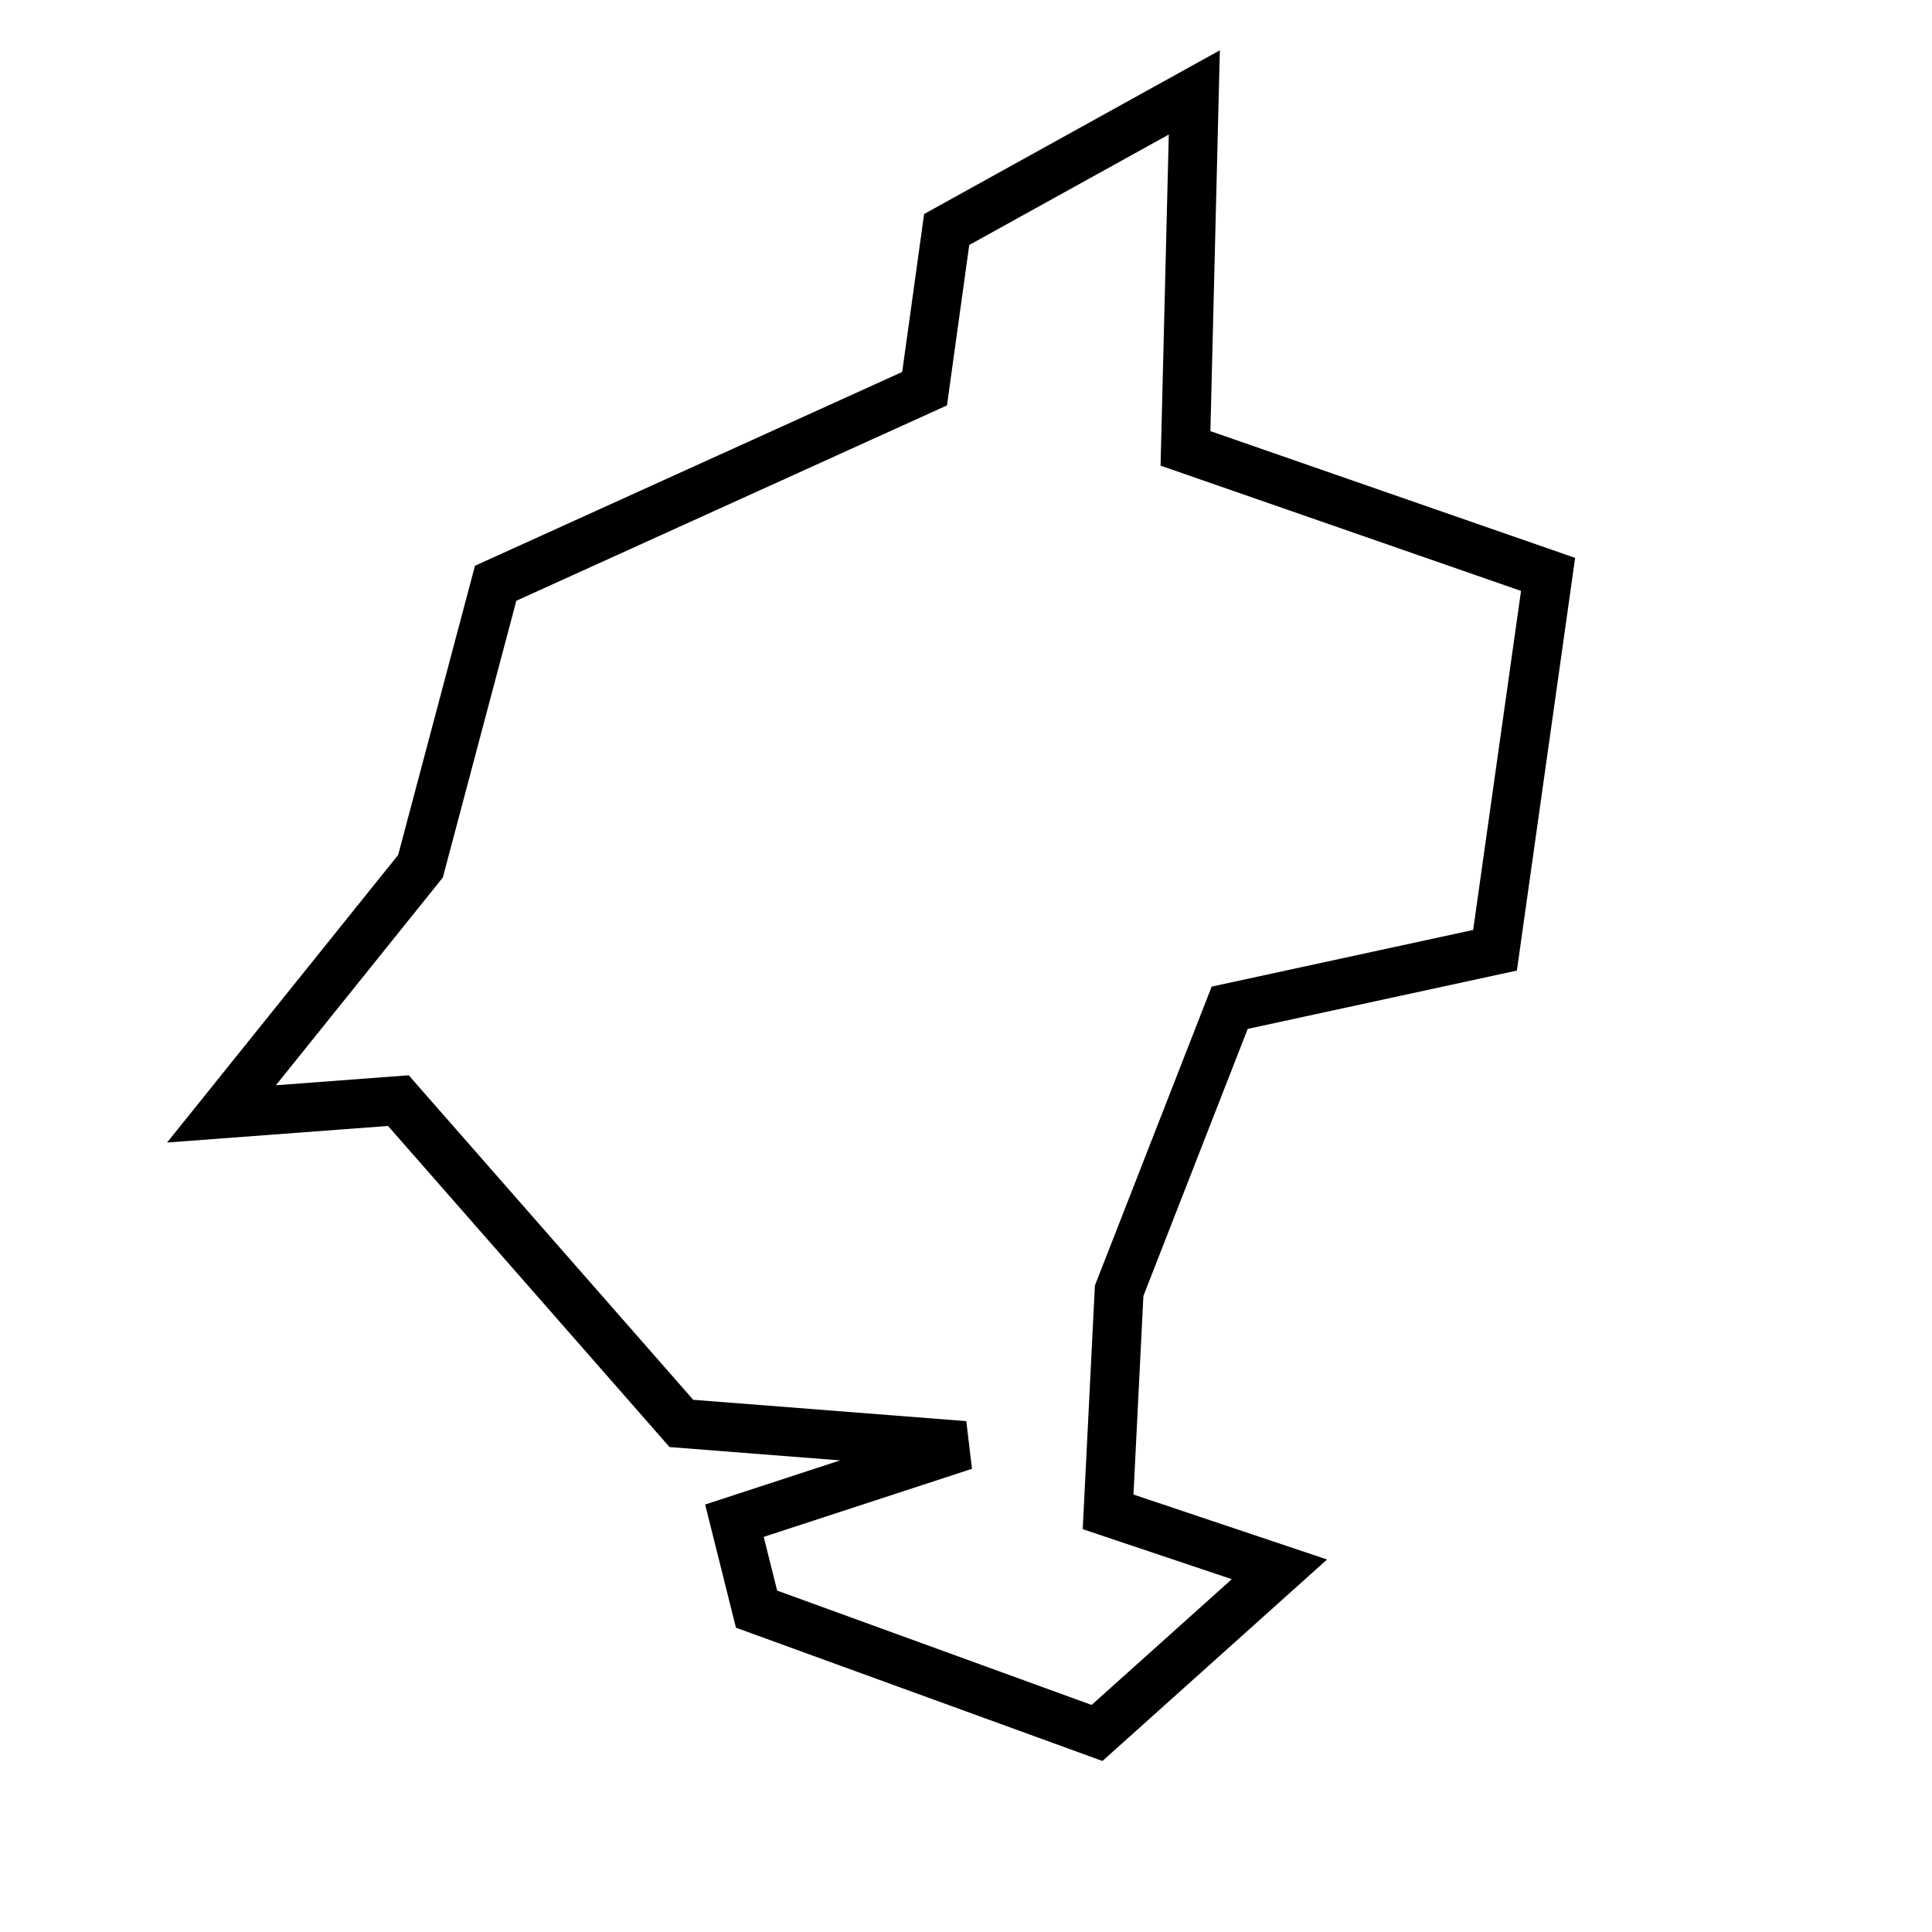 <?xml version="1.0" encoding="UTF-8" standalone="no"?>
<!DOCTYPE svg PUBLIC "-//W3C//DTD SVG 1.0//EN"
"http://www.w3.org/TR/2001/REC-SVG-20010904/DTD/svg10.dtd">
<!-- Created with Inkscape (http://www.inkscape.org/) --><svg height="100pt" id="svg12194" inkscape:version="0.39" sodipodi:docbase="/home/moises/Imagenes/Design/mycliparts" sodipodi:docname="navarra.svg" sodipodi:version="0.32" width="100pt" xmlns="http://www.w3.org/2000/svg" xmlns:cc="http://web.resource.org/cc/" xmlns:dc="http://purl.org/dc/elements/1.1/" xmlns:inkscape="http://www.inkscape.org/namespaces/inkscape" xmlns:rdf="http://www.w3.org/1999/02/22-rdf-syntax-ns#" xmlns:sodipodi="http://sodipodi.sourceforge.net/DTD/sodipodi-0.dtd" xmlns:xlink="http://www.w3.org/1999/xlink">
  <defs id="defs12196"/>
  <sodipodi:namedview bordercolor="#666666" borderopacity="1.0" id="base" inkscape:cx="305.25952" inkscape:cy="27.717499" inkscape:pageopacity="0.0" inkscape:pageshadow="2" inkscape:window-height="693" inkscape:window-width="1024" inkscape:window-x="0" inkscape:window-y="25" inkscape:zoom="1.0000000" pagecolor="#ffffff"/>
  <path d="M 15.286,76.873 L 27.493,75.957 L 47.024,98.235 L 66.555,99.761 L 50.686,104.948 L 52.212,111.052 L 75.71,119.597 L 88.299,108.305 L 76.473,104.338 L 77.236,89.079 L 84.865,69.548 L 103.176,65.581 L 106.838,39.641 L 81.814,30.944 L 82.424,6.378 L 65.334,15.838 L 63.809,26.824 L 34.207,40.252 L 29.019,59.783 L 15.286,76.873 z " id="rect6732" sodipodi:nodetypes="cccccccccccccccccccc" style="fill:none;fill-opacity:1;fill-rule:evenodd;stroke:#000000;stroke-width:3.379;stroke-linecap:butt;stroke-linejoin:miter;stroke-miterlimit:4;stroke-opacity:1;"/>
</svg>

